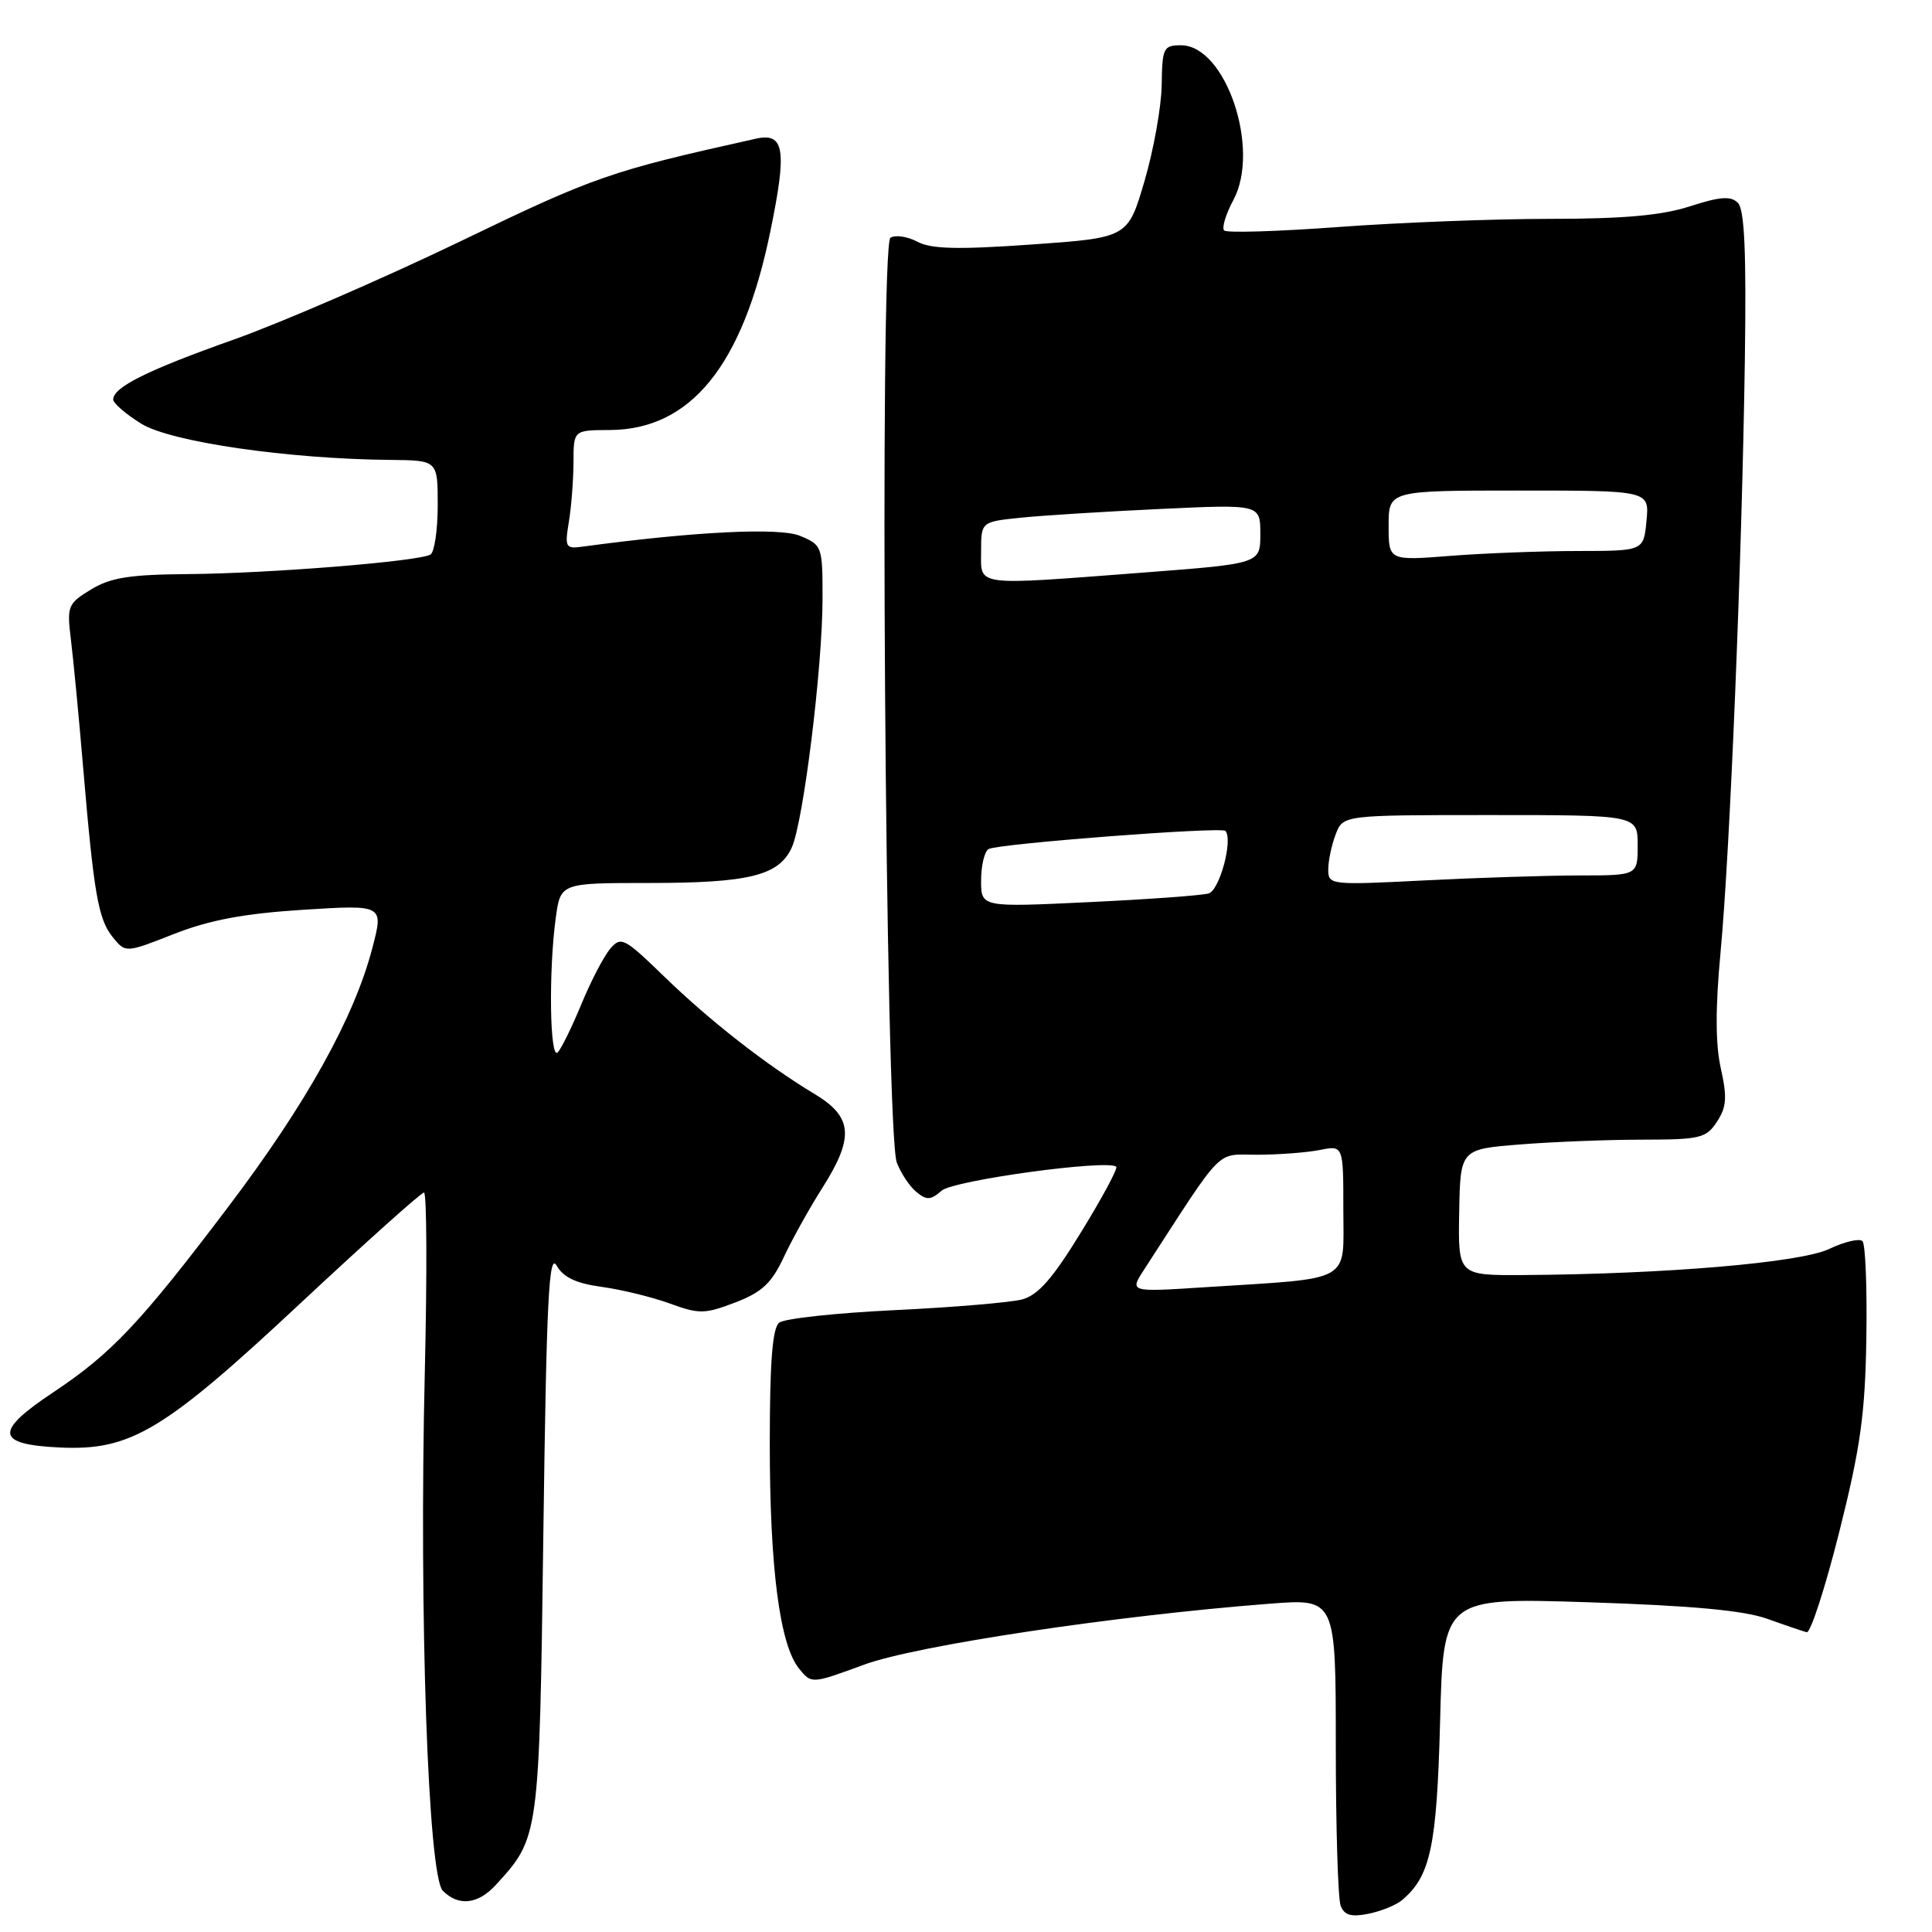 <?xml version="1.0" encoding="UTF-8" standalone="no"?>
<!DOCTYPE svg PUBLIC "-//W3C//DTD SVG 1.1//EN" "http://www.w3.org/Graphics/SVG/1.1/DTD/svg11.dtd" >
<svg xmlns="http://www.w3.org/2000/svg" xmlns:xlink="http://www.w3.org/1999/xlink" version="1.1" viewBox="0 0 256 256">
 <g >
 <path fill="currentColor"
d=" M 185.72 251.82 C 189.55 248.64 190.38 244.75 190.82 228.10 C 191.24 211.69 191.24 211.69 210.51 212.31 C 224.08 212.75 231.06 213.39 234.14 214.49 C 236.54 215.35 238.91 216.15 239.40 216.28 C 239.90 216.40 241.84 210.43 243.71 203.00 C 246.52 191.81 247.14 187.42 247.30 177.34 C 247.41 170.66 247.18 164.86 246.79 164.46 C 246.39 164.06 244.40 164.53 242.36 165.50 C 238.55 167.31 220.67 168.83 201.85 168.95 C 193.20 169.00 193.20 169.00 193.35 160.63 C 193.50 152.27 193.50 152.27 201.50 151.64 C 205.90 151.29 213.20 151.01 217.73 151.01 C 225.28 151.00 226.08 150.81 227.51 148.63 C 228.78 146.69 228.87 145.40 228.02 141.58 C 227.30 138.37 227.29 133.56 227.98 126.20 C 229.23 112.95 230.82 74.04 231.20 47.79 C 231.41 33.43 231.16 27.76 230.28 26.88 C 229.34 25.94 227.94 26.04 223.92 27.34 C 220.16 28.55 215.13 29.00 205.32 29.00 C 197.93 29.00 185.34 29.49 177.35 30.08 C 169.36 30.67 162.55 30.88 162.21 30.54 C 161.87 30.20 162.42 28.38 163.43 26.50 C 167.06 19.75 162.41 6.00 156.49 6.00 C 154.16 6.00 154.00 6.34 153.93 11.25 C 153.89 14.14 152.86 19.88 151.65 24.00 C 149.45 31.50 149.45 31.50 136.68 32.40 C 126.88 33.09 123.37 33.00 121.56 32.03 C 120.25 31.33 118.65 31.10 117.99 31.50 C 116.50 32.43 117.30 150.02 118.83 154.04 C 119.36 155.44 120.52 157.19 121.41 157.93 C 122.78 159.06 123.31 159.04 124.77 157.77 C 126.35 156.39 146.83 153.59 147.91 154.60 C 148.14 154.82 146.06 158.69 143.29 163.20 C 139.49 169.41 137.57 171.60 135.44 172.18 C 133.88 172.59 126.29 173.23 118.56 173.60 C 110.82 173.97 103.94 174.71 103.25 175.26 C 102.35 175.97 102.00 180.45 102.00 191.29 C 102.00 207.80 103.32 217.93 105.87 221.09 C 107.53 223.14 107.53 223.14 114.51 220.57 C 121.42 218.04 147.73 214.08 168.25 212.50 C 177.00 211.82 177.00 211.82 177.00 231.33 C 177.00 242.06 177.29 251.59 177.64 252.51 C 178.13 253.78 179.03 254.04 181.30 253.59 C 182.95 253.26 184.94 252.46 185.72 251.82 Z  M 65.71 249.75 C 71.47 243.45 71.46 243.51 72.00 203.00 C 72.41 172.28 72.73 165.90 73.75 167.69 C 74.65 169.26 76.34 170.06 79.75 170.52 C 82.36 170.88 86.41 171.87 88.75 172.72 C 92.64 174.14 93.38 174.13 97.41 172.59 C 100.96 171.23 102.23 170.05 103.87 166.55 C 104.99 164.16 107.28 160.05 108.96 157.41 C 113.22 150.69 113.00 148.00 107.92 144.95 C 101.56 141.13 94.01 135.23 87.94 129.33 C 82.71 124.26 82.28 124.04 80.85 125.72 C 80.02 126.70 78.31 129.97 77.06 133.00 C 75.81 136.03 74.39 138.93 73.90 139.45 C 72.85 140.56 72.68 128.63 73.64 121.64 C 74.27 117.00 74.27 117.00 85.99 117.00 C 99.27 117.00 103.21 116.02 104.91 112.31 C 106.45 108.93 108.98 88.49 108.99 79.37 C 109.00 72.39 108.94 72.22 106.00 71.00 C 103.27 69.87 91.97 70.43 77.14 72.44 C 74.94 72.74 74.82 72.51 75.38 69.13 C 75.71 67.13 75.98 63.59 75.99 61.25 C 76.00 57.00 76.00 57.00 80.75 56.98 C 91.53 56.95 98.42 48.45 102.07 30.68 C 104.31 19.82 103.95 17.53 100.15 18.38 C 80.82 22.68 78.87 23.35 61.06 31.95 C 50.85 36.87 37.35 42.72 31.07 44.96 C 19.53 49.05 15.00 51.30 15.00 52.94 C 15.00 53.43 16.68 54.88 18.73 56.15 C 22.64 58.56 38.17 60.82 51.75 60.94 C 58.00 61.00 58.00 61.00 58.00 66.94 C 58.00 70.21 57.57 73.15 57.04 73.48 C 55.57 74.38 35.68 75.99 24.90 76.07 C 17.20 76.13 14.65 76.53 12.06 78.11 C 8.97 79.99 8.85 80.30 9.40 84.79 C 9.72 87.38 10.44 94.90 11.00 101.50 C 12.44 118.49 13.01 121.79 14.94 124.18 C 16.64 126.28 16.64 126.28 23.07 123.75 C 27.80 121.90 32.33 121.05 40.17 120.55 C 50.84 119.88 50.84 119.88 49.34 125.61 C 46.94 134.84 40.57 146.27 30.30 159.84 C 18.60 175.31 14.78 179.35 7.04 184.50 C -0.78 189.70 -0.58 191.40 7.90 191.80 C 17.33 192.25 21.69 189.63 40.00 172.51 C 48.53 164.55 55.81 158.02 56.18 158.02 C 56.55 158.01 56.60 168.69 56.29 181.75 C 55.52 213.94 56.72 248.58 58.68 250.54 C 60.77 252.63 63.34 252.34 65.71 249.75 Z  M 151.58 168.26 C 162.37 151.61 160.98 153.02 166.62 153.01 C 169.44 153.00 173.16 152.72 174.88 152.38 C 178.00 151.75 178.00 151.75 178.00 160.31 C 178.00 170.11 179.46 169.30 159.58 170.57 C 149.67 171.21 149.67 171.21 151.58 168.26 Z  M 130.00 116.67 C 130.00 114.72 130.44 112.85 130.98 112.51 C 132.13 111.80 161.88 109.52 162.38 110.10 C 163.40 111.30 161.60 117.99 160.14 118.39 C 159.24 118.65 152.09 119.17 144.25 119.54 C 130.00 120.22 130.00 120.22 130.00 116.67 Z  M 176.00 115.22 C 176.00 114.07 176.44 111.98 176.98 110.57 C 177.95 108.00 177.95 108.00 197.48 108.00 C 217.00 108.00 217.00 108.00 217.00 112.00 C 217.00 116.00 217.00 116.00 209.25 116.00 C 204.99 116.01 195.76 116.30 188.75 116.66 C 176.28 117.29 176.00 117.26 176.00 115.22 Z  M 130.00 73.07 C 130.00 69.14 130.00 69.14 135.25 68.60 C 138.14 68.30 146.46 67.78 153.75 67.44 C 167.00 66.82 167.00 66.82 167.00 70.75 C 167.00 74.68 167.00 74.68 151.75 75.85 C 128.82 77.60 130.00 77.75 130.00 73.07 Z  M 184.00 69.65 C 184.00 65.00 184.00 65.00 201.28 65.00 C 218.55 65.00 218.55 65.00 218.17 69.00 C 217.79 73.00 217.79 73.00 209.14 73.01 C 204.39 73.01 196.79 73.30 192.25 73.65 C 184.00 74.30 184.00 74.30 184.00 69.65 Z "/>
</g>
</svg>